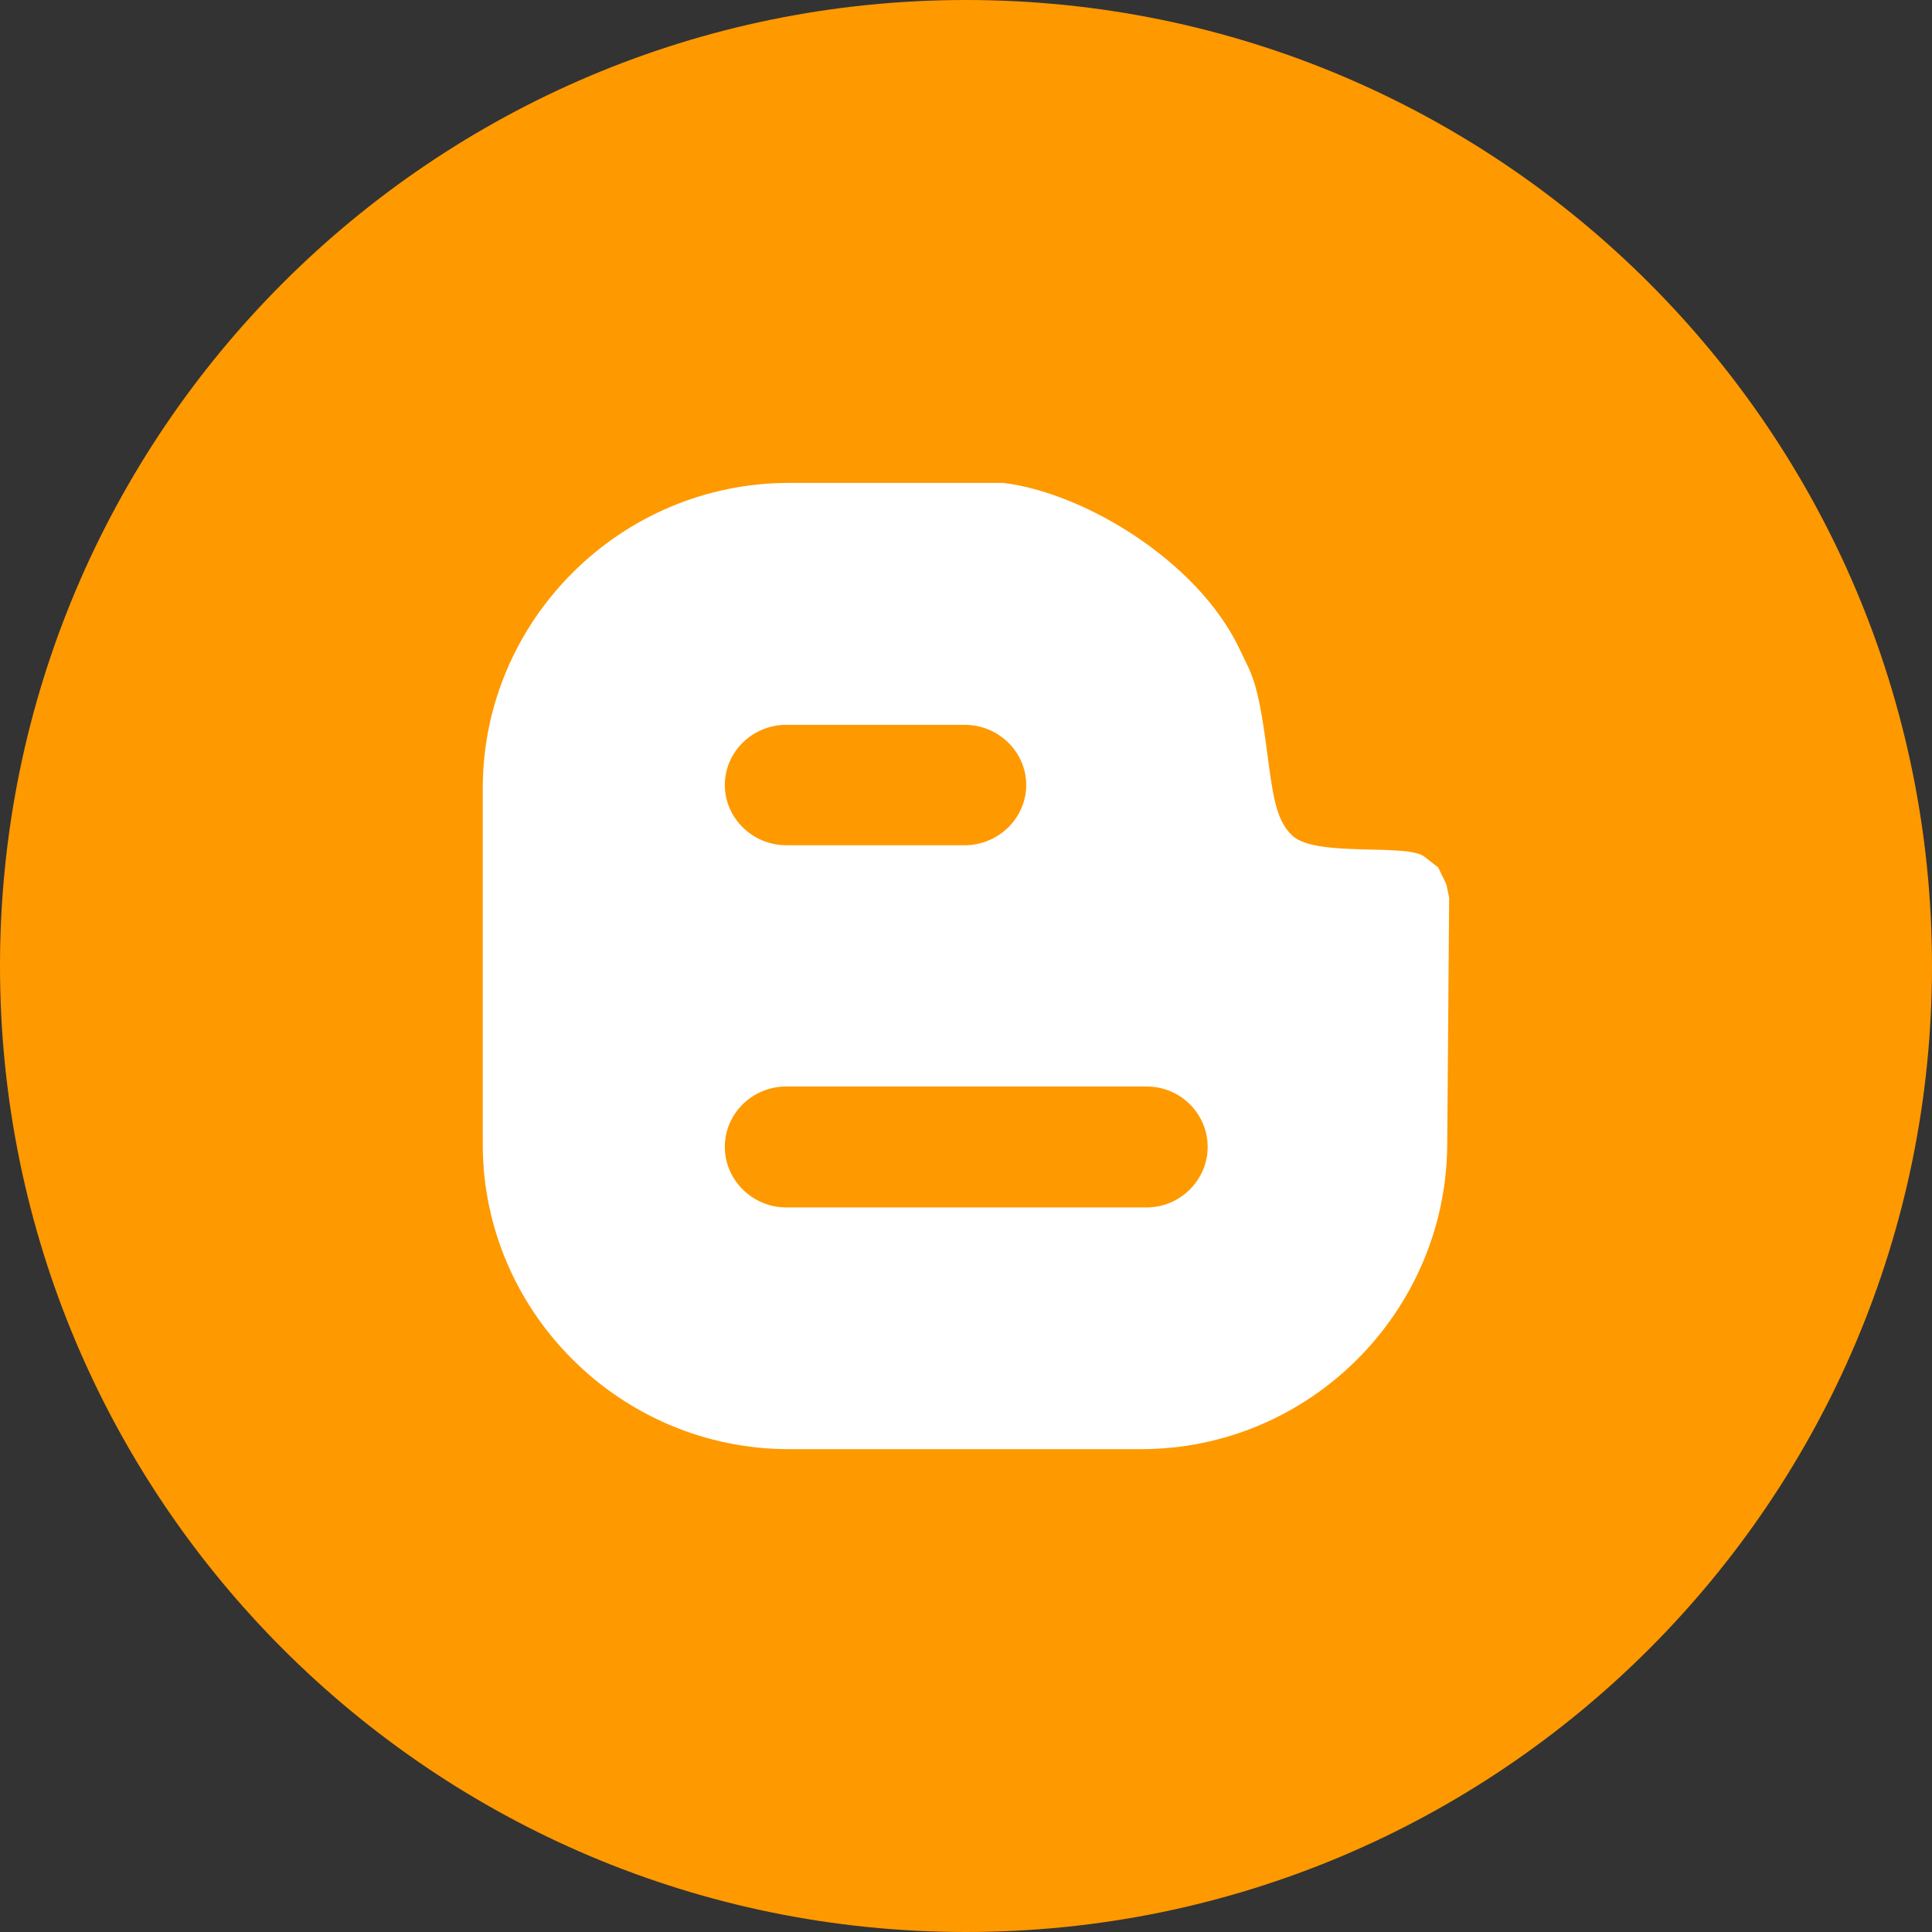 <svg width="24" height="24" viewBox="0 0 24 24" fill="none" xmlns="http://www.w3.org/2000/svg">
<rect x="0" y="0" width="24" height="24" fill="#333333" stroke="none"/>
<path d="M12 0C18.627 0 24 5.373 24 12C24 18.627 18.627 24 12 24C5.373 24 0 18.627 0 12C0 5.373 5.372 0 12 0Z" fill="#FF9900"/>
<path d="M17.967 10.984L17.865 10.775L17.696 10.643C17.475 10.471 16.356 10.655 16.055 10.382C15.841 10.186 15.807 9.833 15.742 9.356C15.623 8.429 15.546 8.38 15.401 8.068C14.874 6.953 13.444 6.115 12.462 5.999H9.801C7.708 5.999 5.997 7.706 5.997 9.792V14.216C5.997 16.297 7.708 18.002 9.801 18.002H14.173C16.267 18.002 17.967 16.298 17.978 14.216L18.002 11.151C18.001 11.151 17.967 10.984 17.967 10.984ZM9.769 9.004H11.983C12.404 9.004 12.748 9.341 12.748 9.751C12.748 10.16 12.405 10.5 11.983 10.5H9.769C9.346 10.5 9.004 10.16 9.004 9.751C9.004 9.341 9.346 9.004 9.769 9.004ZM14.245 14.999H9.766C9.345 14.999 9.004 14.656 9.004 14.248C9.004 13.834 9.345 13.497 9.766 13.497H14.245C14.663 13.497 15.002 13.834 15.002 14.248C15.002 14.656 14.663 14.999 14.245 14.999Z" fill="white"/>
</svg>
